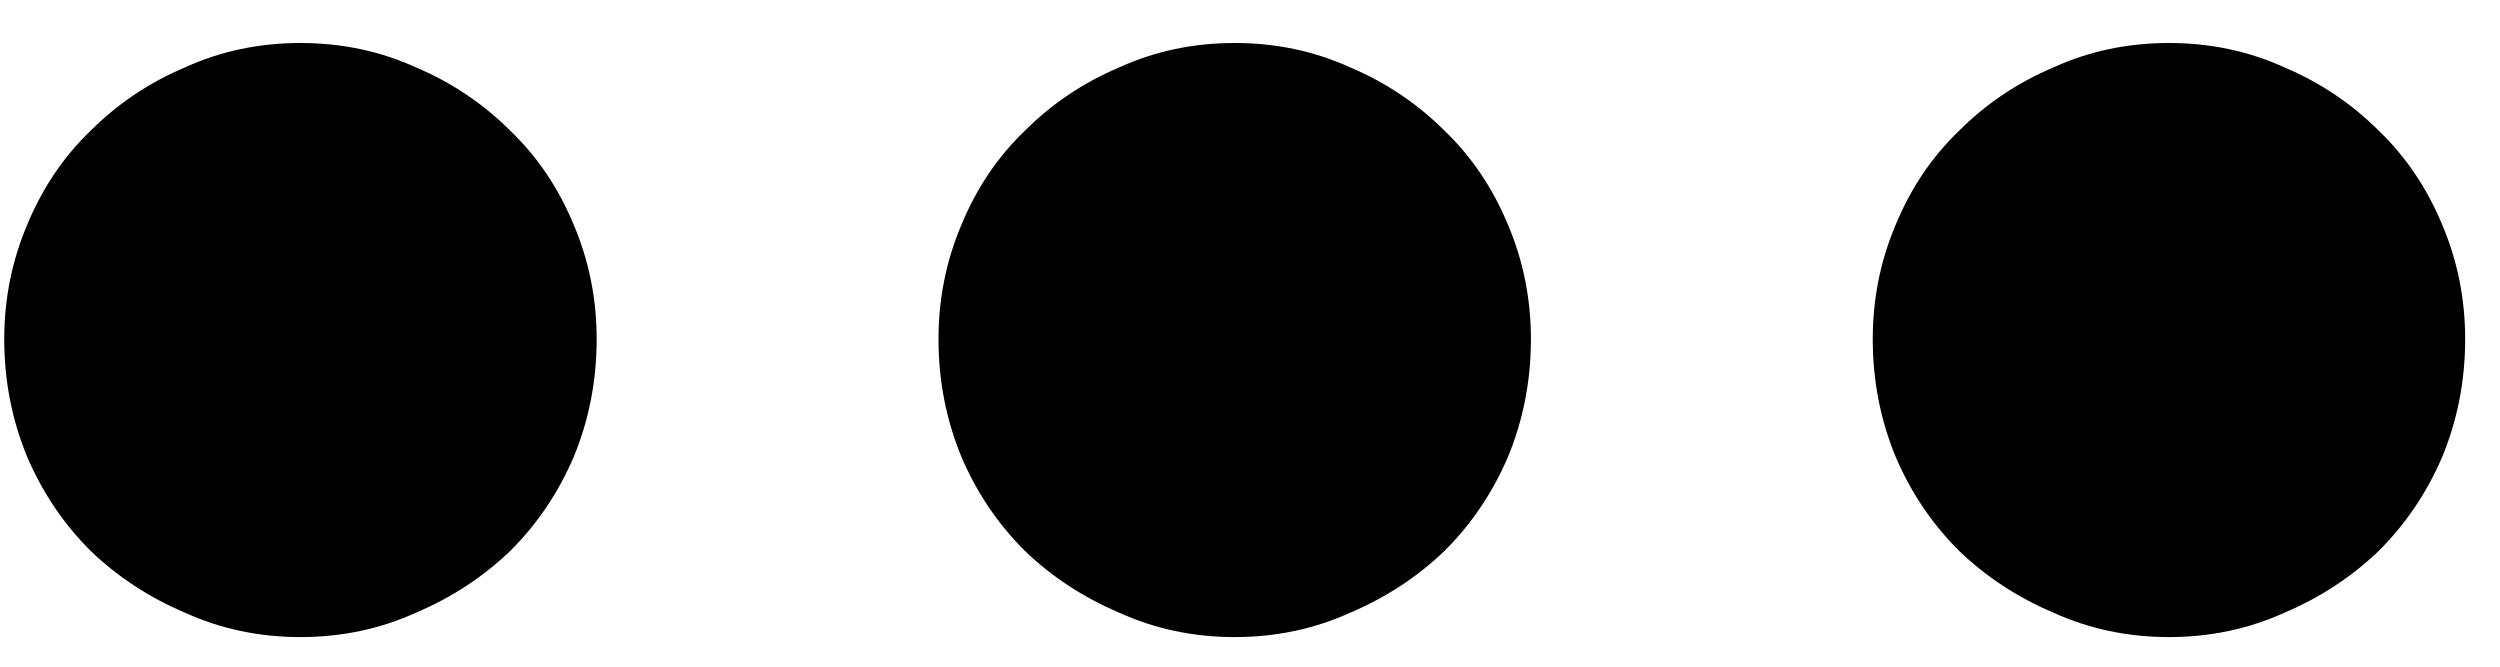 <svg width="30" height="8" viewBox="0 0 30 8" fill="none" xmlns="http://www.w3.org/2000/svg">
<path d="M7.16 4.07C7.16 4.565 7.069 5.034 6.887 5.477C6.704 5.906 6.451 6.284 6.125 6.609C5.799 6.922 5.422 7.169 4.992 7.352C4.562 7.547 4.1 7.645 3.605 7.645C3.111 7.645 2.648 7.547 2.219 7.352C1.789 7.169 1.411 6.922 1.086 6.609C0.76 6.284 0.507 5.906 0.324 5.477C0.142 5.034 0.051 4.565 0.051 4.07C0.051 3.589 0.142 3.133 0.324 2.703C0.507 2.26 0.76 1.883 1.086 1.57C1.411 1.245 1.789 0.991 2.219 0.809C2.648 0.613 3.111 0.516 3.605 0.516C4.1 0.516 4.562 0.613 4.992 0.809C5.422 0.991 5.799 1.245 6.125 1.57C6.451 1.883 6.704 2.26 6.887 2.703C7.069 3.133 7.16 3.589 7.16 4.07ZM18.371 4.07C18.371 4.565 18.28 5.034 18.098 5.477C17.915 5.906 17.662 6.284 17.336 6.609C17.01 6.922 16.633 7.169 16.203 7.352C15.773 7.547 15.311 7.645 14.816 7.645C14.322 7.645 13.859 7.547 13.43 7.352C13 7.169 12.622 6.922 12.297 6.609C11.971 6.284 11.717 5.906 11.535 5.477C11.353 5.034 11.262 4.565 11.262 4.07C11.262 3.589 11.353 3.133 11.535 2.703C11.717 2.26 11.971 1.883 12.297 1.57C12.622 1.245 13 0.991 13.43 0.809C13.859 0.613 14.322 0.516 14.816 0.516C15.311 0.516 15.773 0.613 16.203 0.809C16.633 0.991 17.01 1.245 17.336 1.57C17.662 1.883 17.915 2.26 18.098 2.703C18.28 3.133 18.371 3.589 18.371 4.07ZM29.582 4.07C29.582 4.565 29.491 5.034 29.309 5.477C29.126 5.906 28.872 6.284 28.547 6.609C28.221 6.922 27.844 7.169 27.414 7.352C26.984 7.547 26.522 7.645 26.027 7.645C25.533 7.645 25.07 7.547 24.641 7.352C24.211 7.169 23.833 6.922 23.508 6.609C23.182 6.284 22.928 5.906 22.746 5.477C22.564 5.034 22.473 4.565 22.473 4.07C22.473 3.589 22.564 3.133 22.746 2.703C22.928 2.26 23.182 1.883 23.508 1.57C23.833 1.245 24.211 0.991 24.641 0.809C25.07 0.613 25.533 0.516 26.027 0.516C26.522 0.516 26.984 0.613 27.414 0.809C27.844 0.991 28.221 1.245 28.547 1.57C28.872 1.883 29.126 2.26 29.309 2.703C29.491 3.133 29.582 3.589 29.582 4.07Z" fill="black"/>
</svg>
